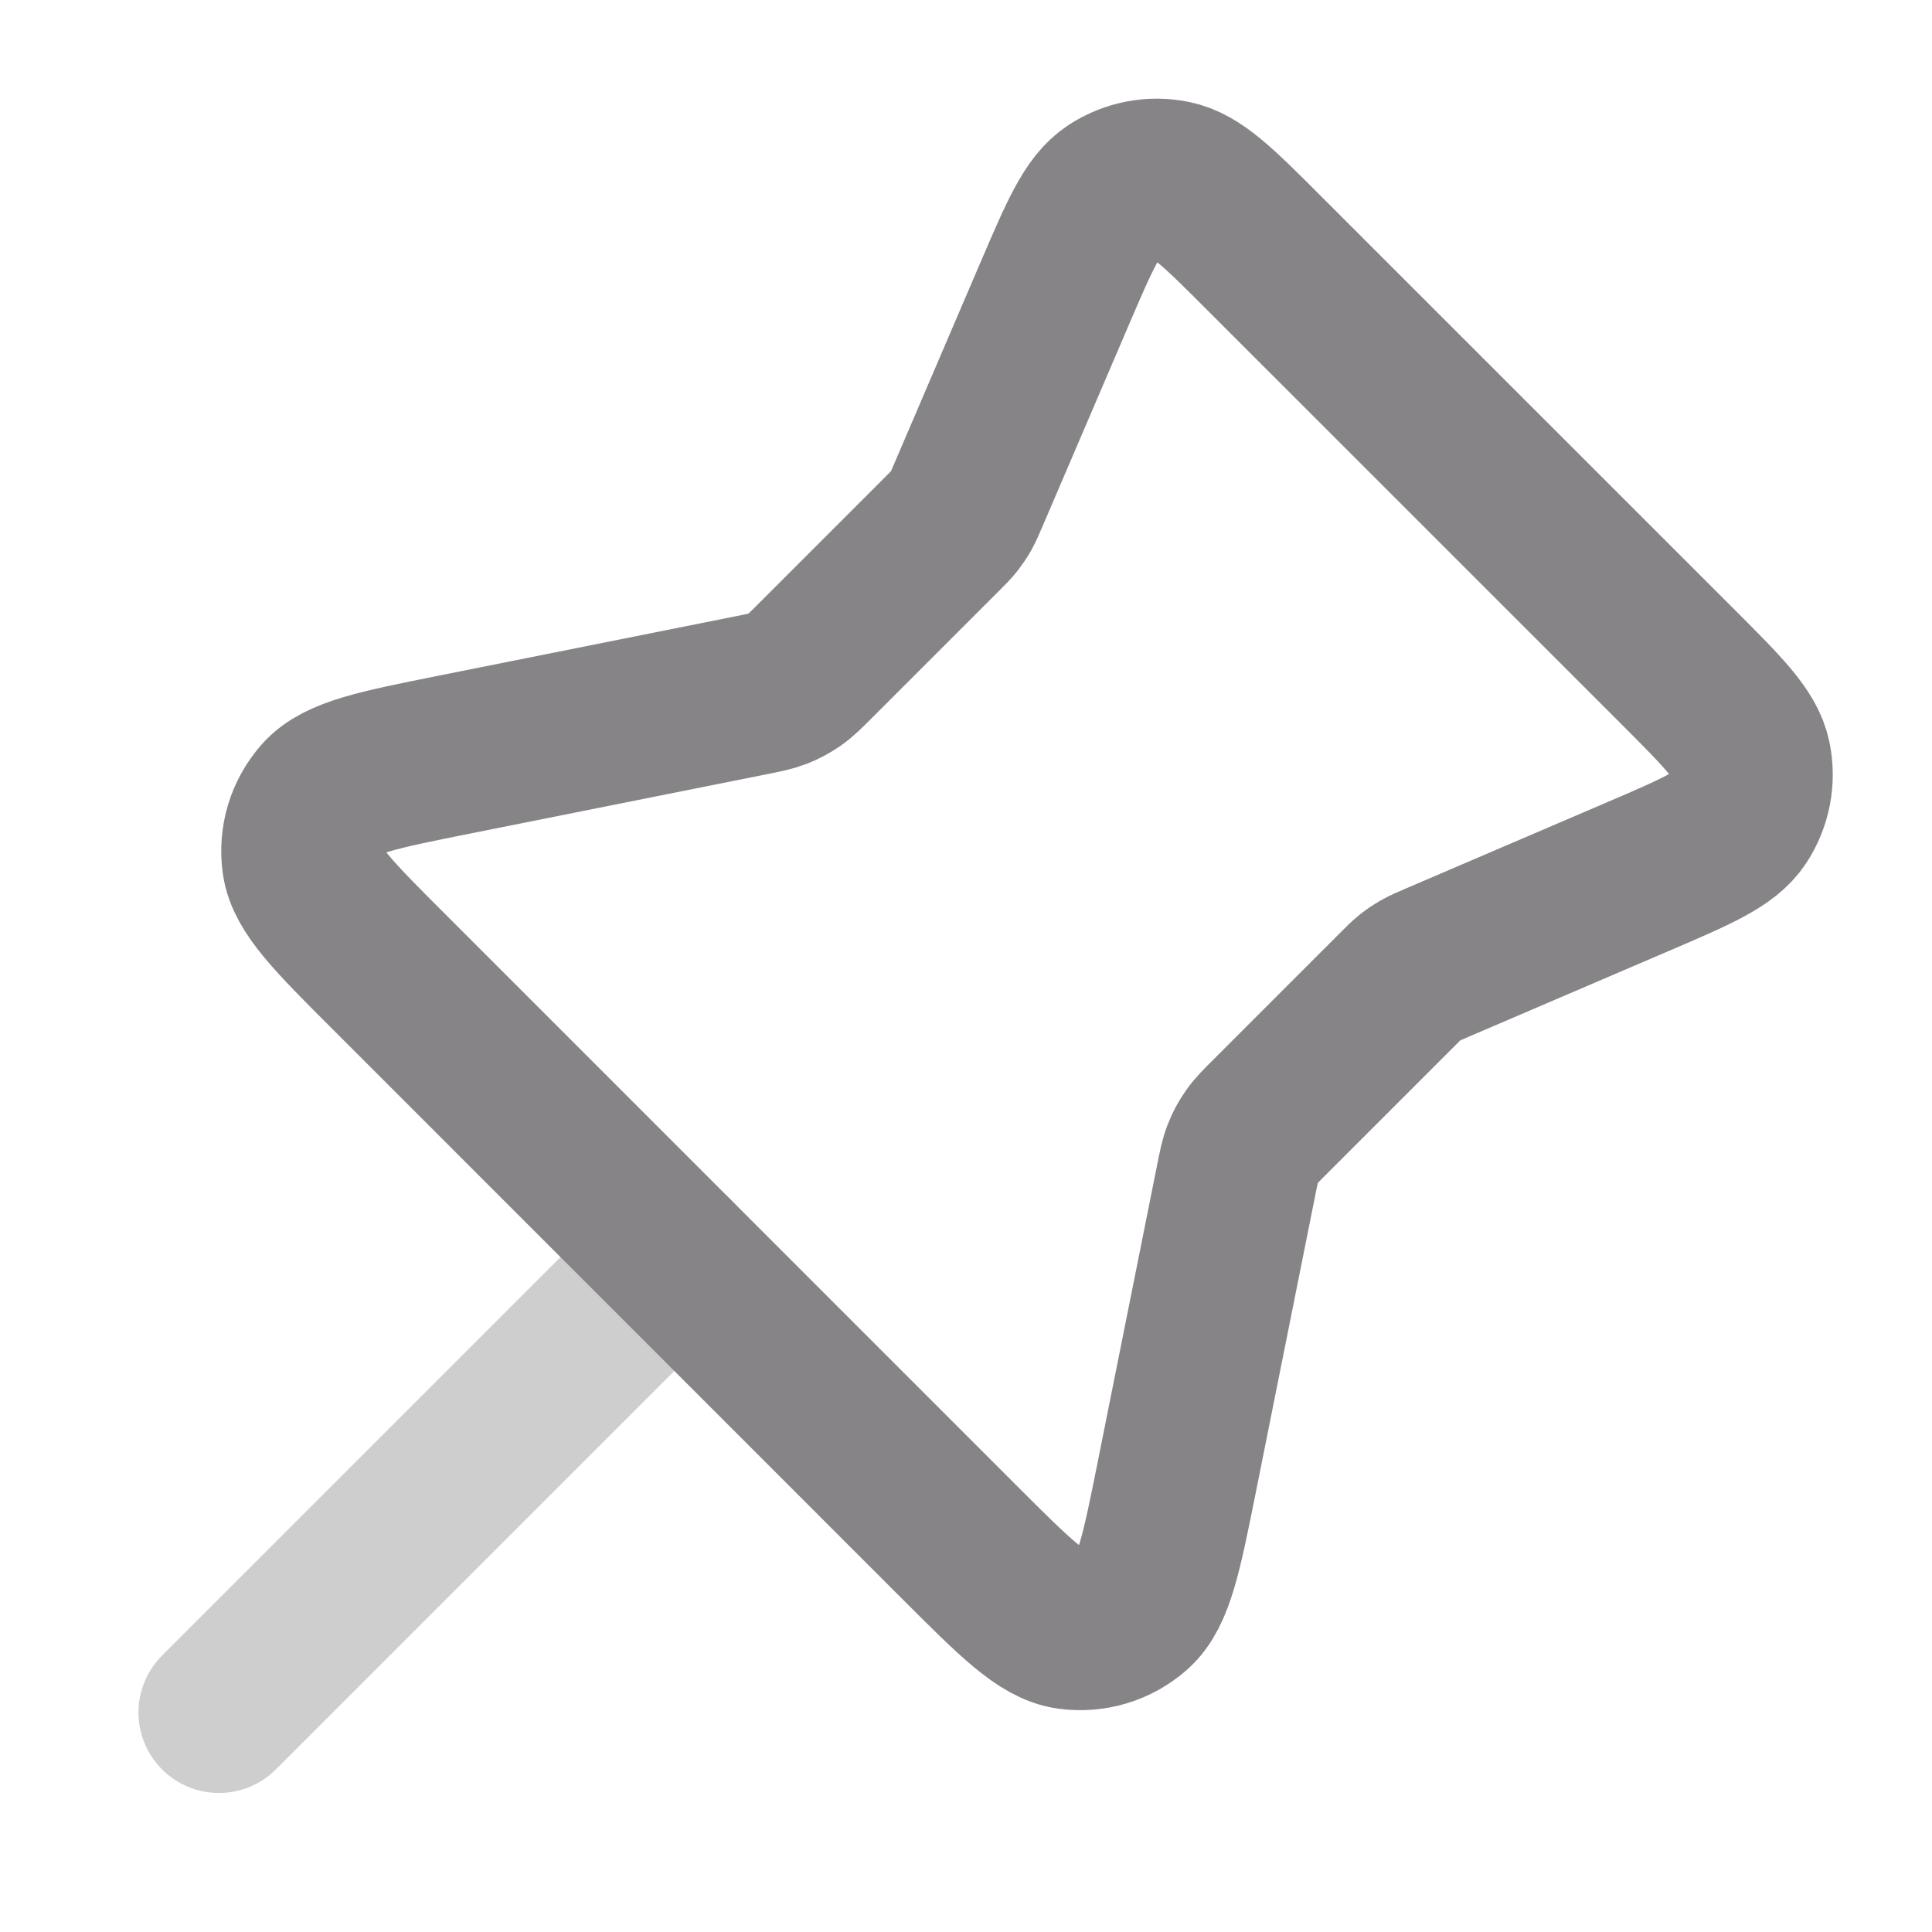 <svg width="24" height="24" viewBox="0 0 24 24" fill="none" xmlns="http://www.w3.org/2000/svg">
<path opacity="0.4" d="M8.377 15.616L2.72 21.273" stroke="#868487" stroke-width="2" stroke-linecap="round" stroke-linejoin="round"/>
<path d="M13.102 3.646C13.414 2.919 13.57 2.555 13.822 2.389C14.043 2.245 14.311 2.193 14.569 2.246C14.865 2.305 15.145 2.585 15.704 3.145L20.848 8.288C21.407 8.848 21.687 9.128 21.747 9.423C21.8 9.682 21.748 9.95 21.603 10.171C21.438 10.422 21.074 10.578 20.346 10.89L17.852 11.959C17.746 12.005 17.693 12.027 17.644 12.056C17.6 12.081 17.558 12.109 17.518 12.141C17.473 12.177 17.432 12.217 17.351 12.299L15.79 13.86C15.663 13.987 15.599 14.05 15.549 14.123C15.504 14.187 15.466 14.257 15.438 14.33C15.406 14.412 15.388 14.501 15.353 14.677L14.62 18.341C14.429 19.294 14.334 19.77 14.083 19.993C13.864 20.187 13.572 20.275 13.282 20.235C12.95 20.189 12.606 19.846 11.919 19.159L4.834 12.073C4.147 11.387 3.804 11.043 3.758 10.711C3.717 10.421 3.806 10.129 4 9.91C4.223 9.659 4.699 9.563 5.651 9.373L9.316 8.64C9.492 8.605 9.581 8.587 9.663 8.555C9.736 8.526 9.805 8.489 9.87 8.444C9.942 8.394 10.006 8.33 10.133 8.203L11.694 6.642C11.776 6.56 11.816 6.52 11.852 6.475C11.883 6.435 11.912 6.393 11.937 6.349C11.965 6.299 11.988 6.246 12.033 6.141L13.102 3.646Z" stroke="#868487" stroke-width="2" stroke-linecap="round" stroke-linejoin="round"/>
</svg>
